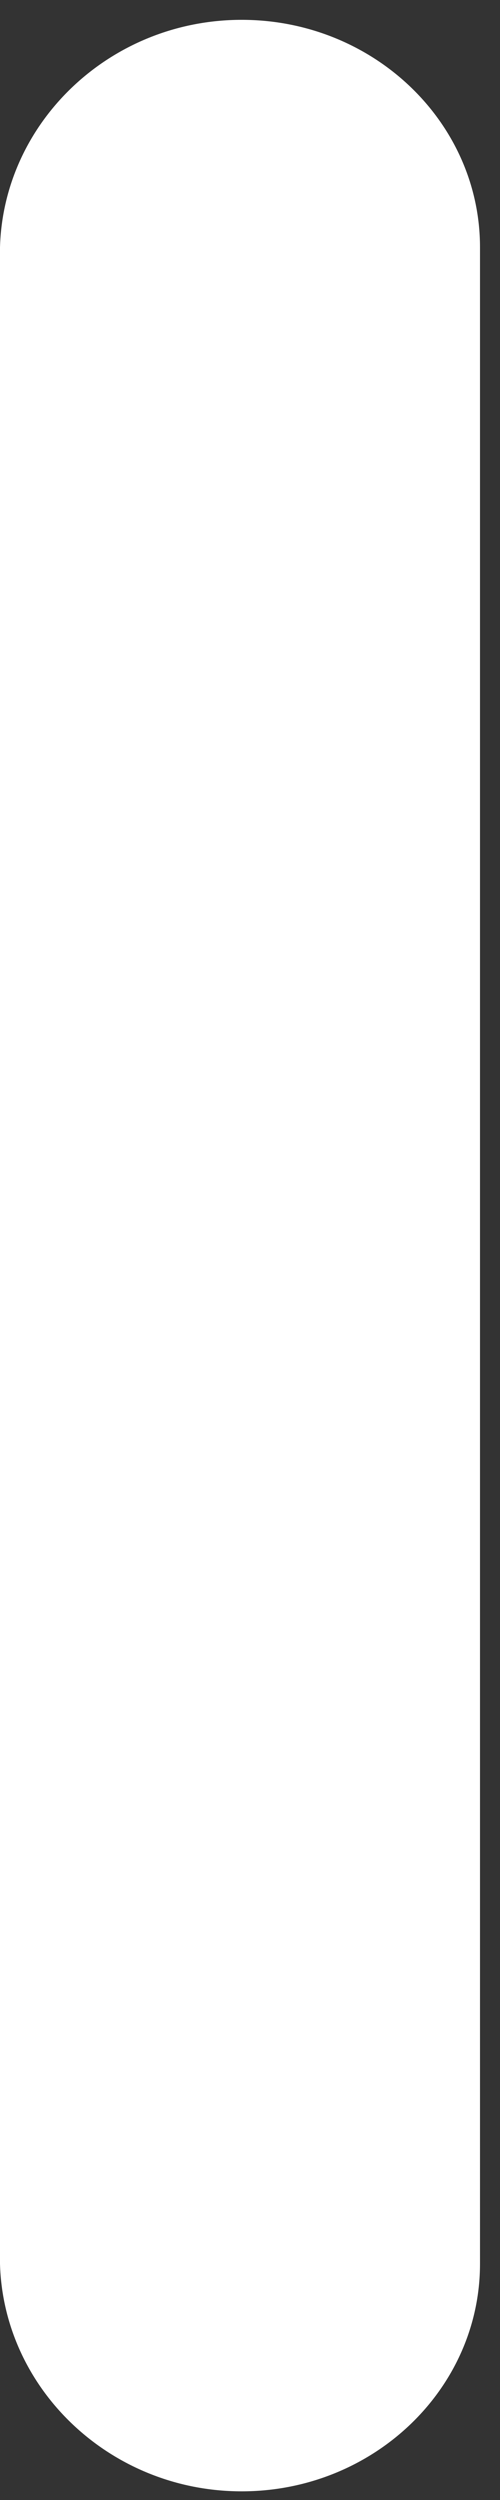 ﻿<?xml version="1.0" encoding="utf-8"?>
<svg version="1.1" xmlns:xlink="http://www.w3.org/1999/xlink" width="3px" height="15px" xmlns="http://www.w3.org/2000/svg">
  <rect width="100%" height="100%" fill="#333333" stroke="none"/>
  <g transform="matrix(1 0 0 1 -823 -670 )">
    <path d="M 0 13.583  C 0.021 14.335  0.662 14.948  1.45 14.948  C 2.239 14.948  2.88 14.335  2.88 13.583  L 2.88 1.484  C 2.88 0.732  2.239 0.119  1.45 0.119  C 0.662 0.119  0.021 0.732  0 1.484  L 0 13.583  Z " fill-rule="nonzero" fill="#ffffff" stroke="none" transform="matrix(1 0 0 1 823 670 )" />
  </g>
</svg>